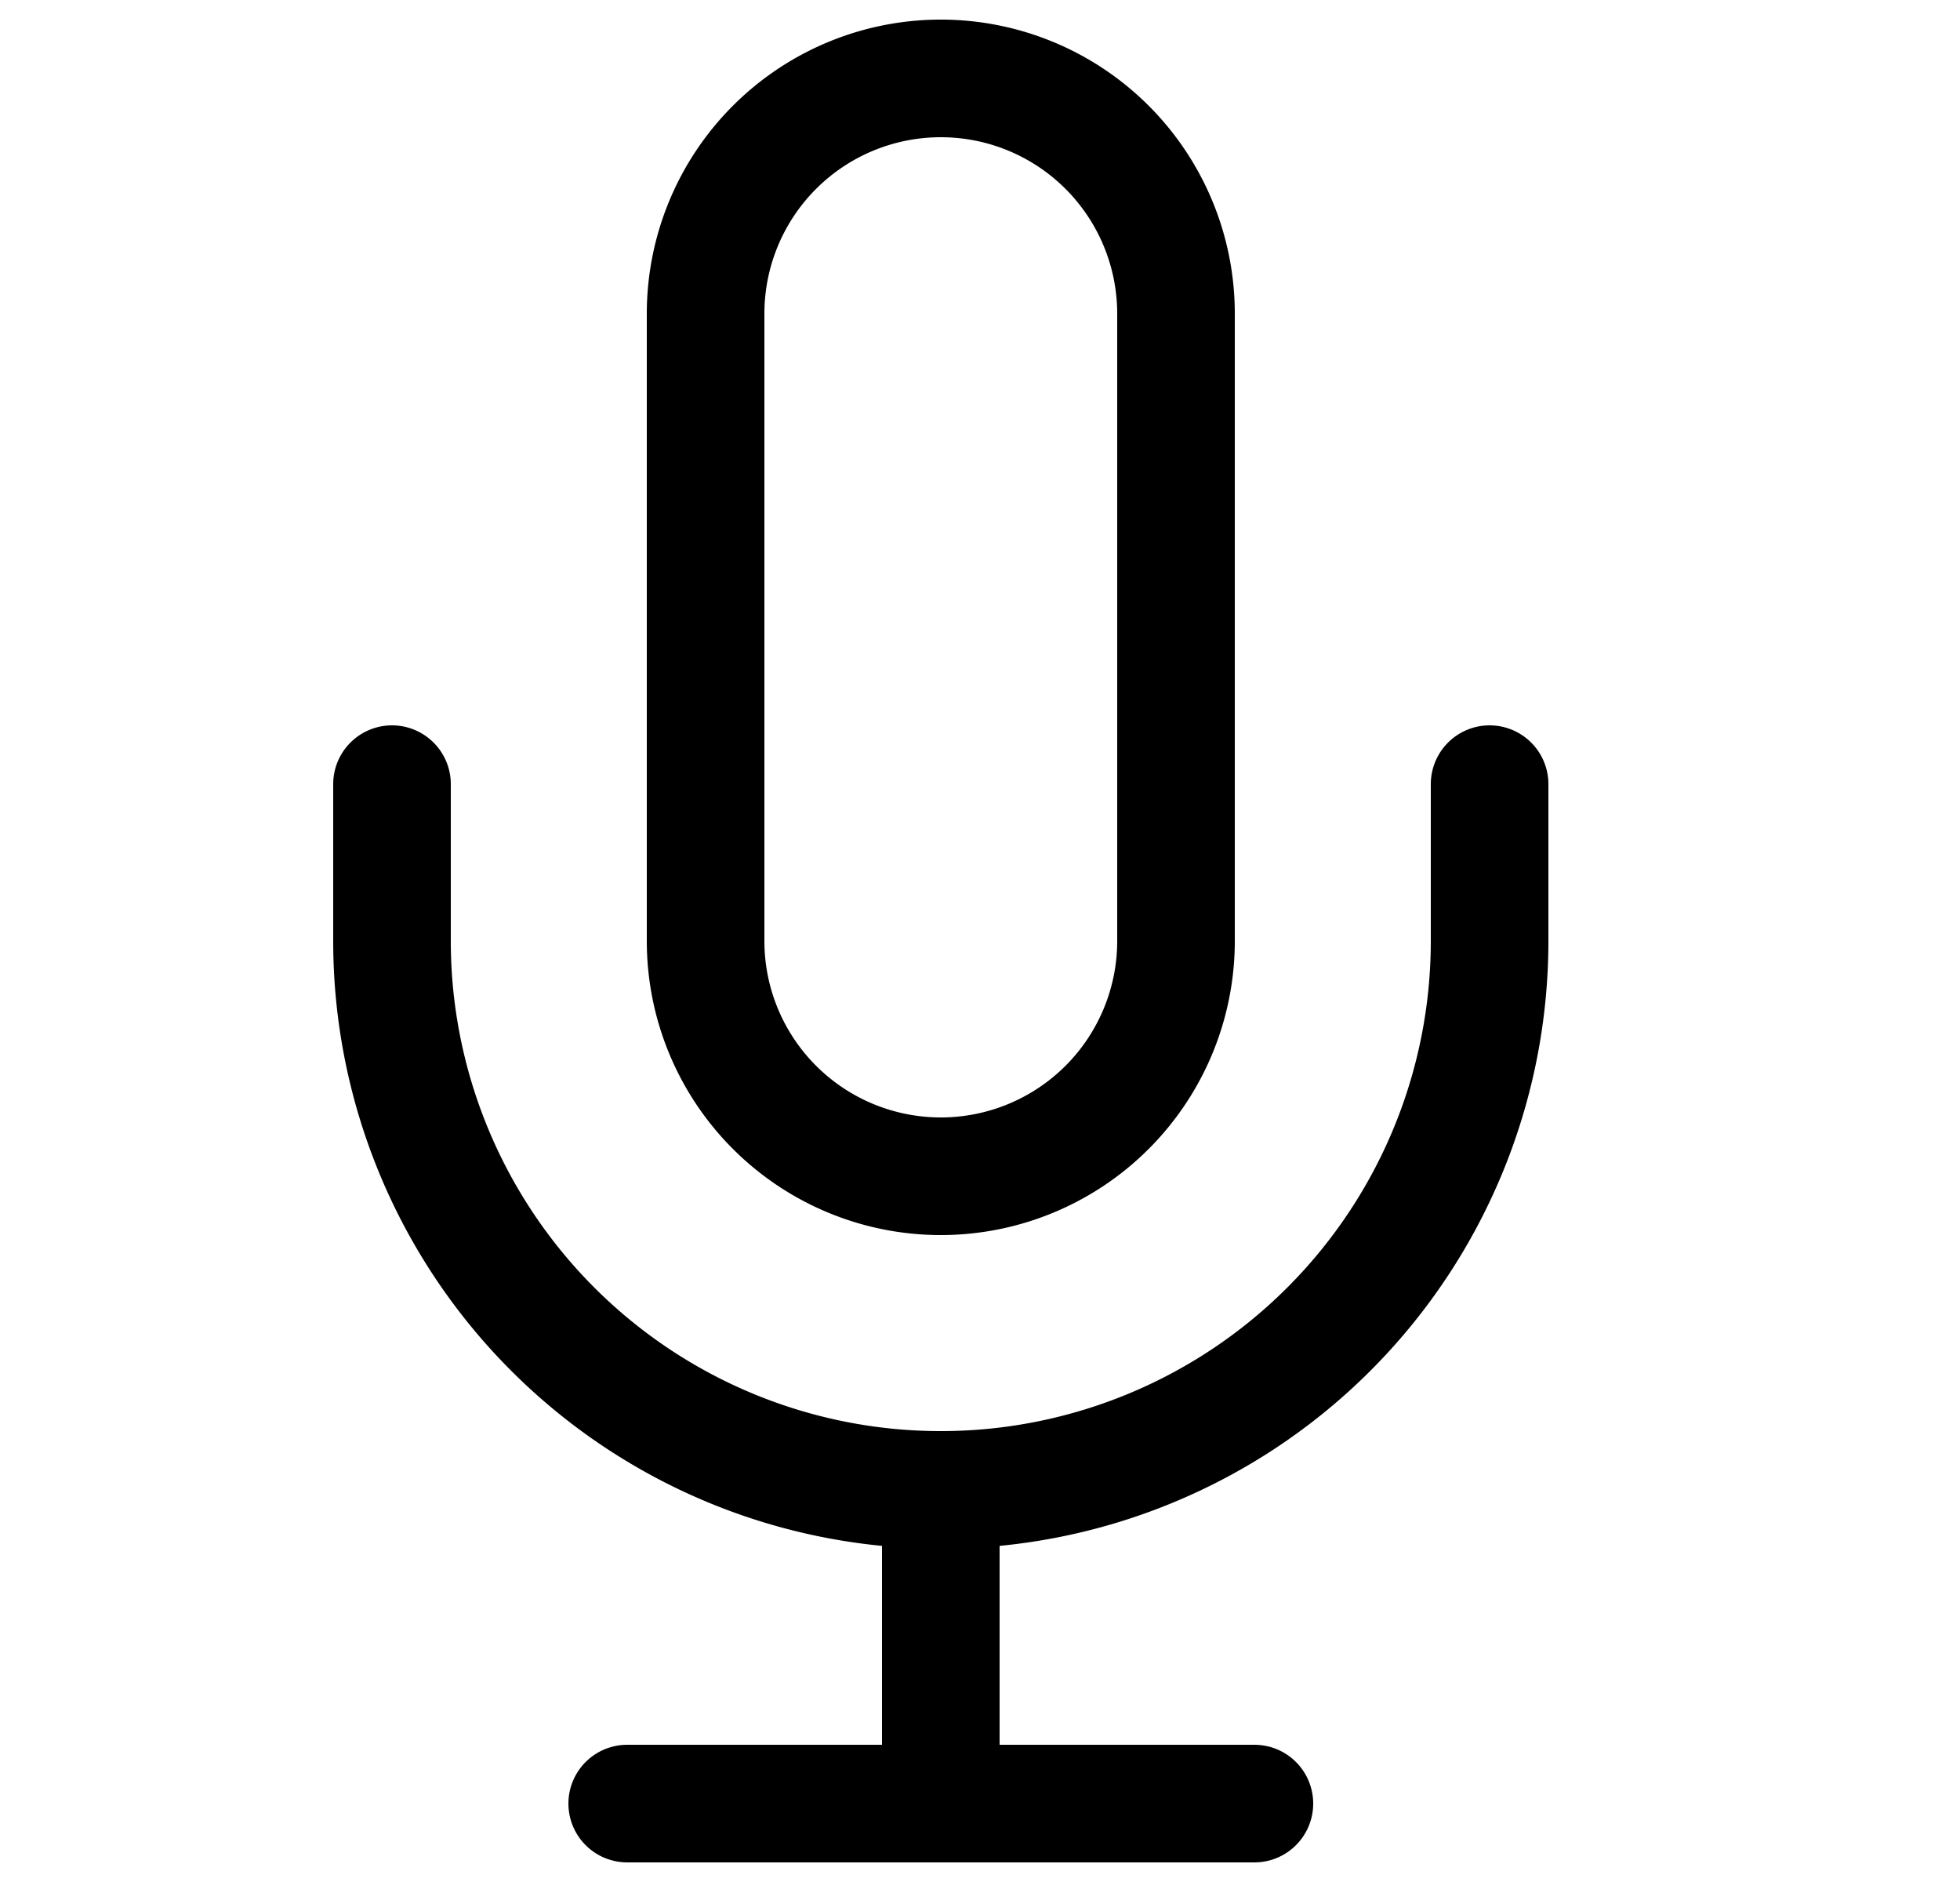 <svg width="25" height="24" xmlns="http://www.w3.org/2000/svg" stroke-width="2" stroke-linejoin="round" stroke-linecap="round" stroke="currentColor" fill="none">

 <g>
  <title>Layer 1</title>
  <path stroke-width="1.5" id="svg_1" d="m12,1a3,3 0 0 0 -3,3l0,8a3,3 0 0 0 6,0l0,-8a3,3 0 0 0 -3,-3z"/>
  <path stroke-width="1.5" id="svg_2" d="m19,10l0,2a7,7 0 0 1 -14,0l0,-2"/>
  <line stroke-width="1.5" id="svg_3" y2="23" y1="19" x2="12" x1="12"/>
  <line stroke-width="1.5" id="svg_4" y2="23" y1="23" x2="16" x1="8"/>
 </g>
</svg>